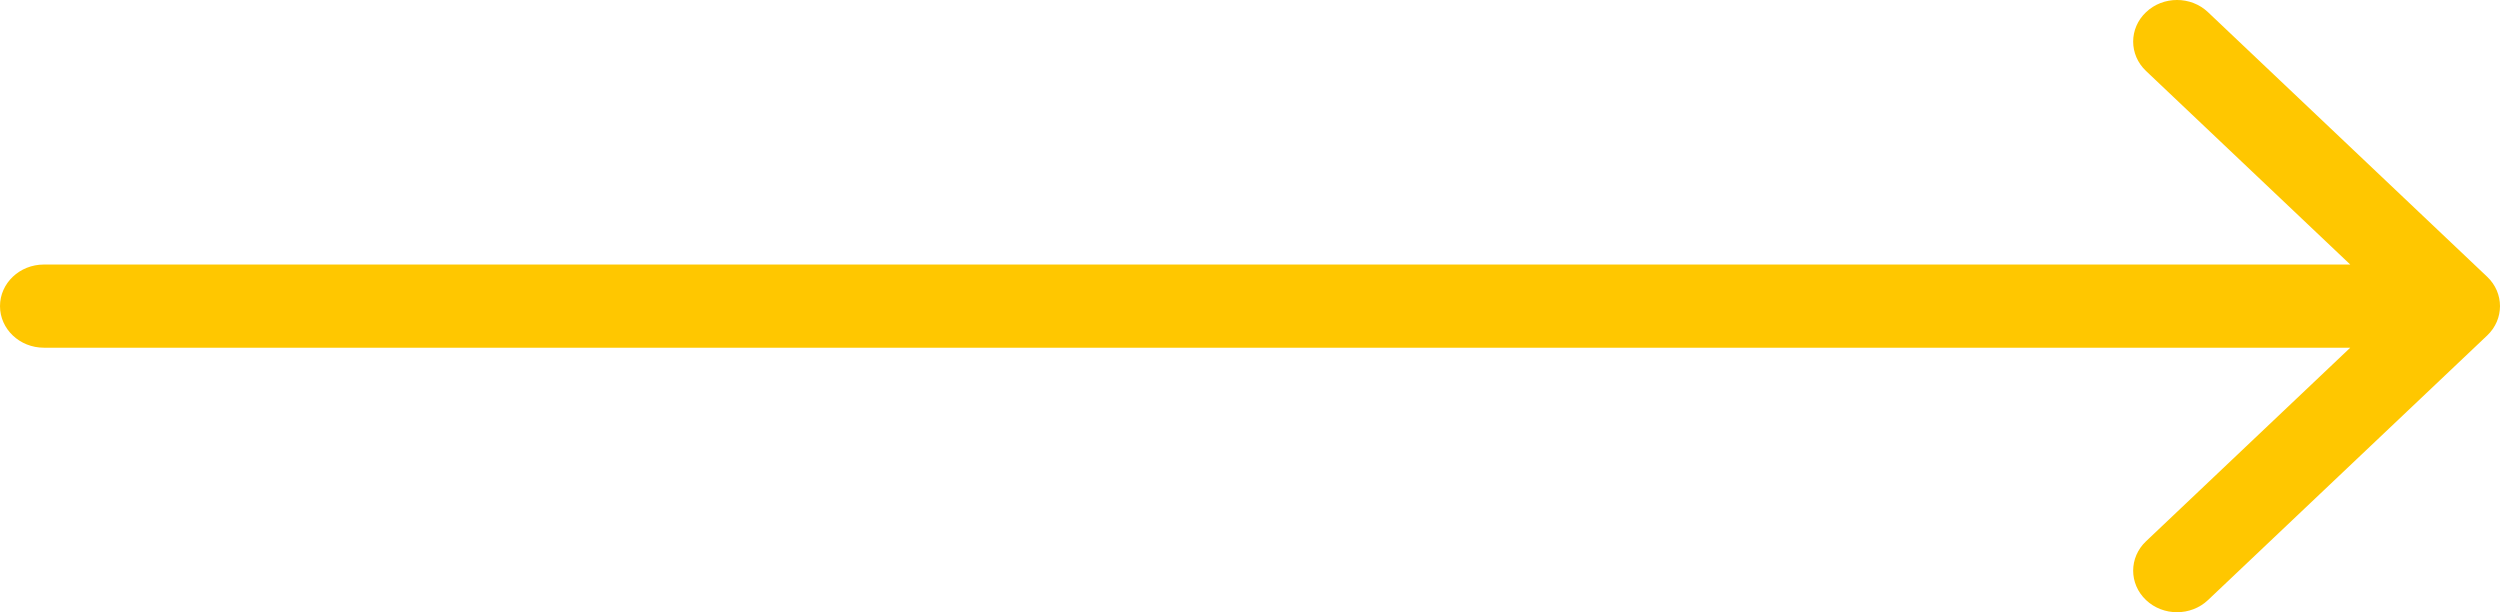 <svg fill="none" height="12" viewbox="0 0 49 12" width="49" xmlns="http://www.w3.org/2000/svg">
<path clip-rule="evenodd" d="M43.277 0.239L48.748 5.424C49.084 5.742 49.084 6.258 48.748 6.576L43.277 11.761C42.942 12.079 42.397 12.079 42.062 11.761C41.726 11.443 41.726 10.927 42.062 10.609L46.065 6.815L0.86 6.815C0.385 6.815 5.63876e-07 6.45 5.24537e-07 6C4.85197e-07 5.55 0.385 5.185 0.86 5.185L46.065 5.185L42.062 1.391C41.726 1.073 41.726 0.557 42.062 0.239C42.397 -0.08 42.942 -0.08 43.277 0.239Z" fill-rule="evenodd" fill="#FFC700"/>
</svg>